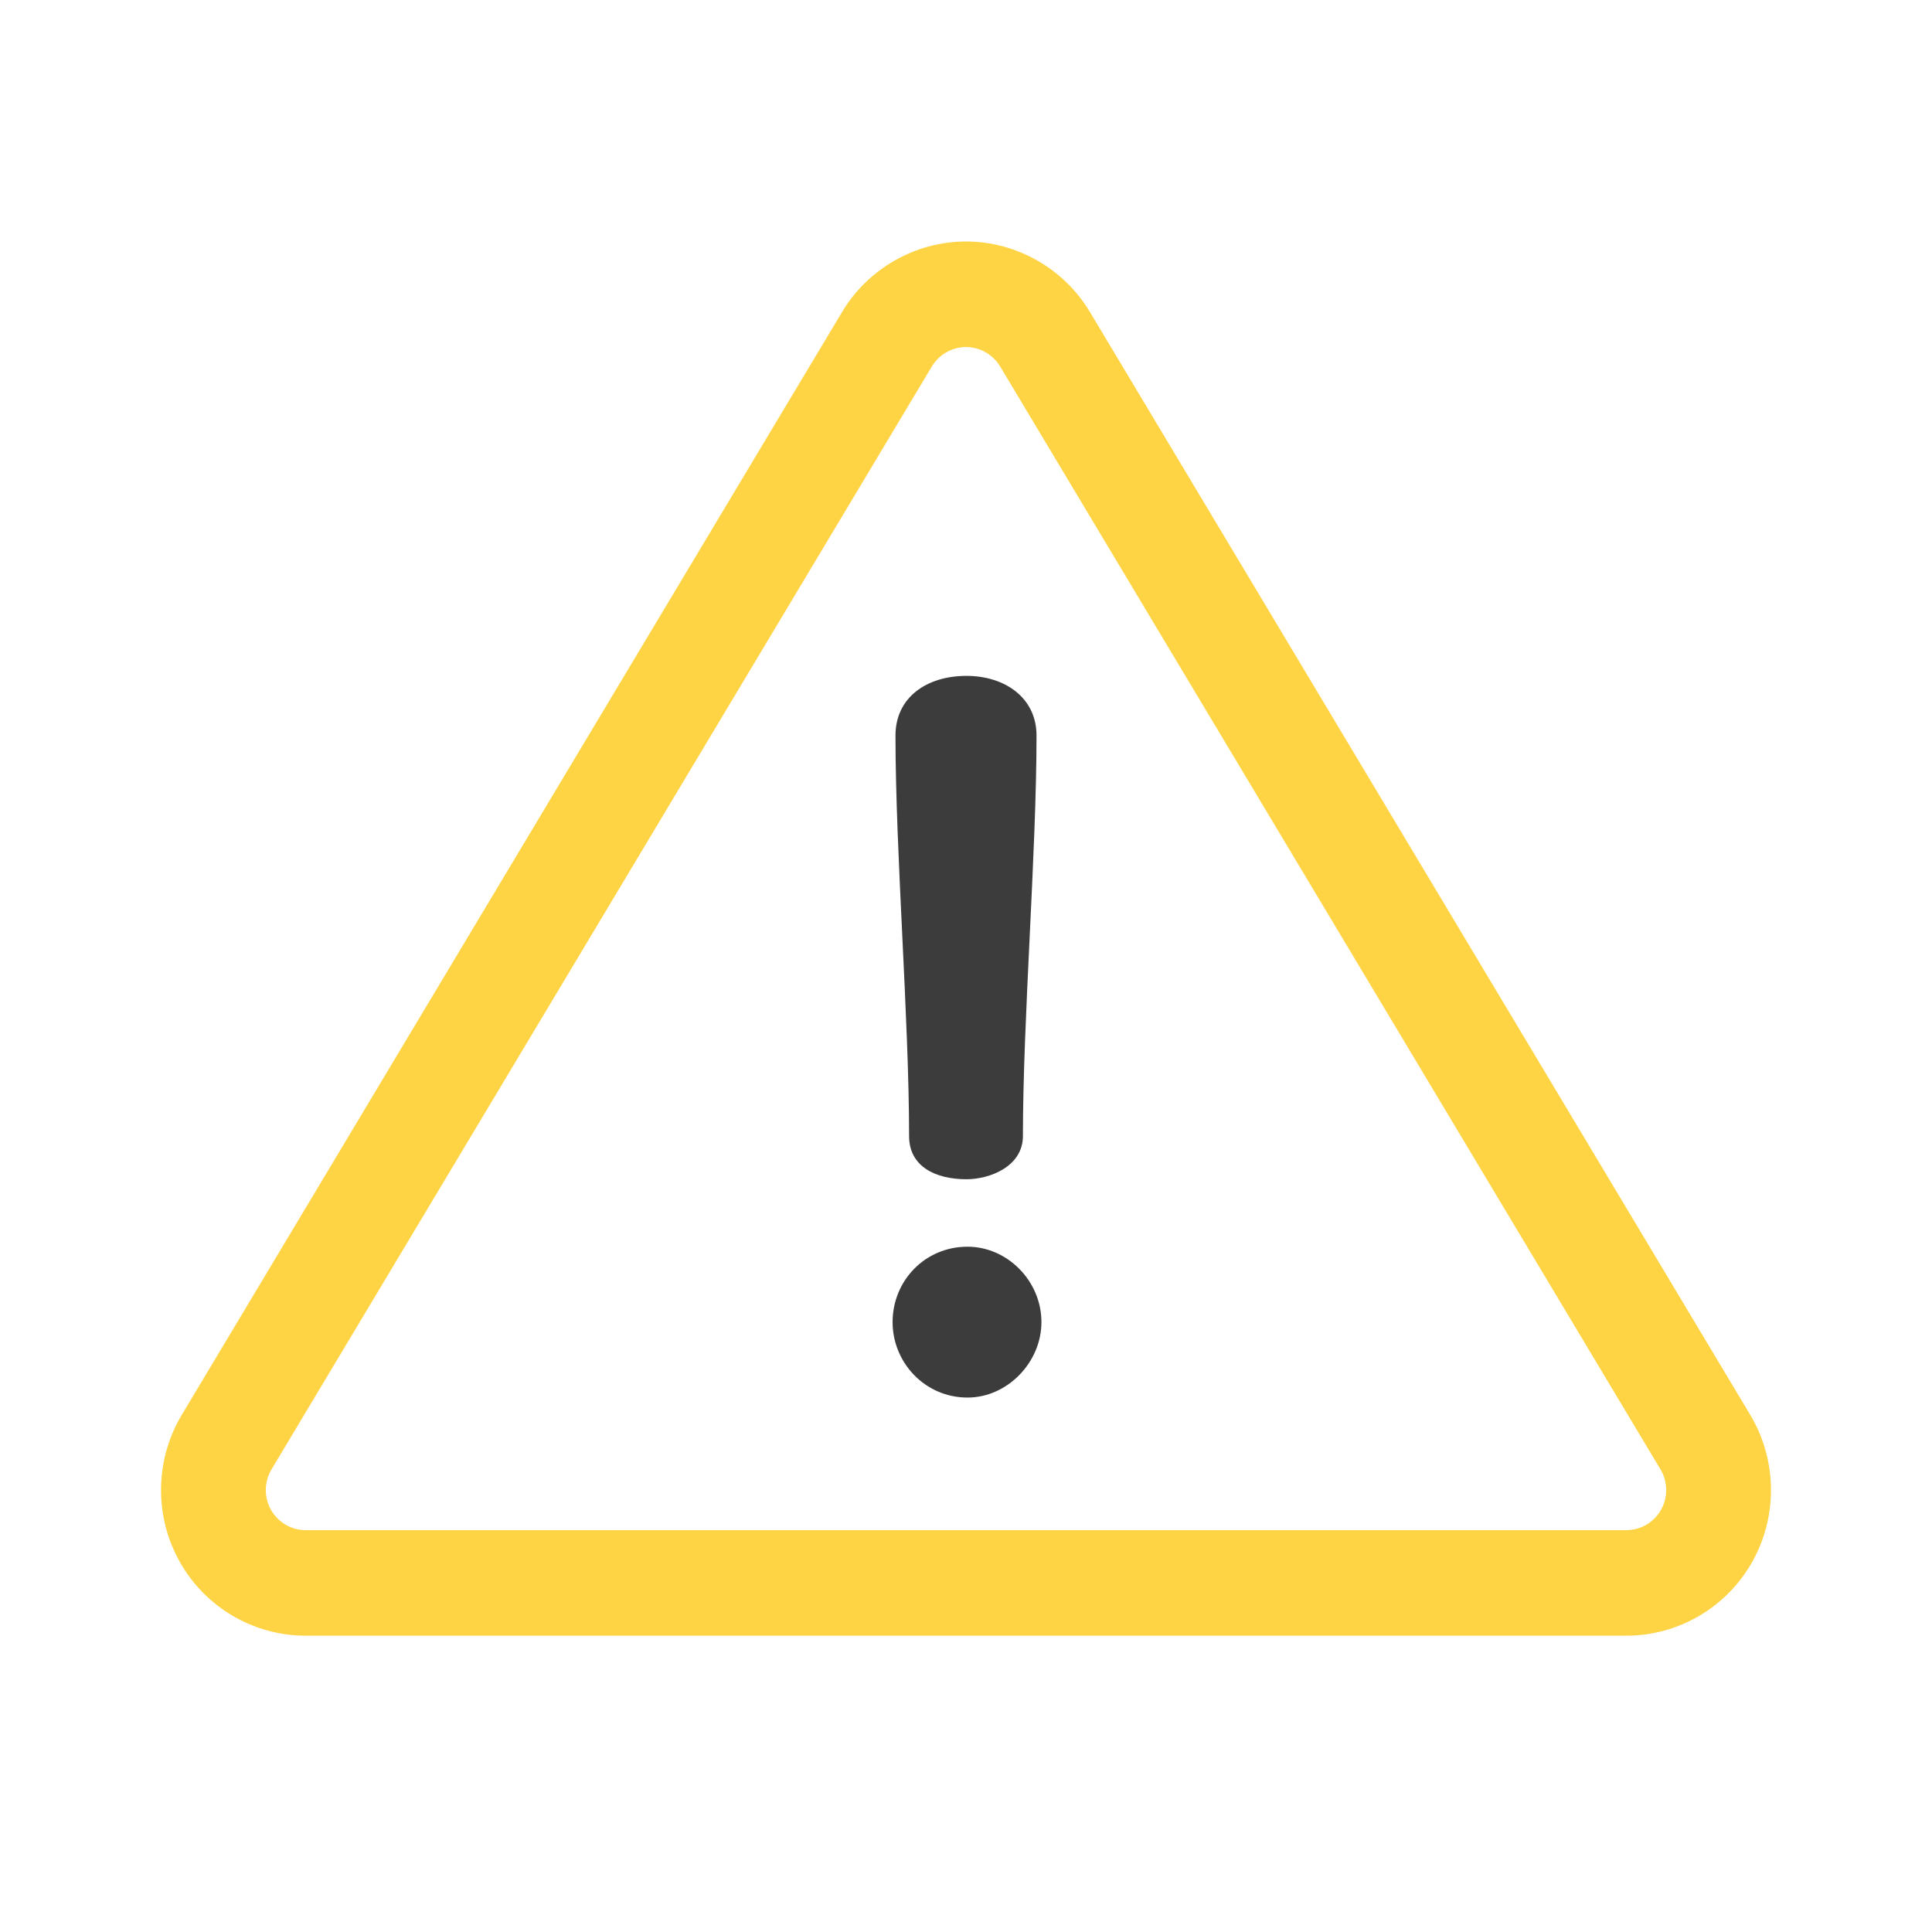 <svg width="24" height="24" viewBox="0 0 24 24" fill="none" xmlns="http://www.w3.org/2000/svg">
<path d="M21.742 17.576L13.539 3.875C13.216 3.335 12.626 3 12 3C11.374 3 10.784 3.335 10.461 3.875L2.258 17.576C1.924 18.134 1.914 18.832 2.232 19.4C2.55 19.967 3.149 20.319 3.796 20.319H20.204C20.851 20.319 21.45 19.967 21.768 19.4C22.086 18.832 22.076 18.134 21.742 17.576ZM20.634 18.755C20.547 18.911 20.382 19.008 20.204 19.008H3.796C3.618 19.008 3.453 18.911 3.366 18.755C3.278 18.599 3.281 18.406 3.373 18.253L11.576 4.552C11.665 4.404 11.828 4.311 12 4.311C12.172 4.311 12.335 4.404 12.424 4.552L20.627 18.253C20.719 18.406 20.722 18.599 20.634 18.755Z" fill="#FED444"/>
<path d="M12.006 8.396C11.511 8.396 11.124 8.663 11.124 9.138C11.124 10.585 11.293 12.666 11.293 14.113C11.293 14.49 11.619 14.649 12.006 14.649C12.296 14.649 12.707 14.49 12.707 14.113C12.707 12.666 12.876 10.585 12.876 9.138C12.876 8.663 12.477 8.396 12.006 8.396Z" fill="#3C3C3C"/>
<path d="M12.019 15.487C11.487 15.487 11.088 15.913 11.088 16.424C11.088 16.923 11.487 17.361 12.019 17.361C12.514 17.361 12.937 16.923 12.937 16.424C12.937 15.913 12.514 15.487 12.019 15.487Z" fill="#3C3C3C"/>
</svg>
